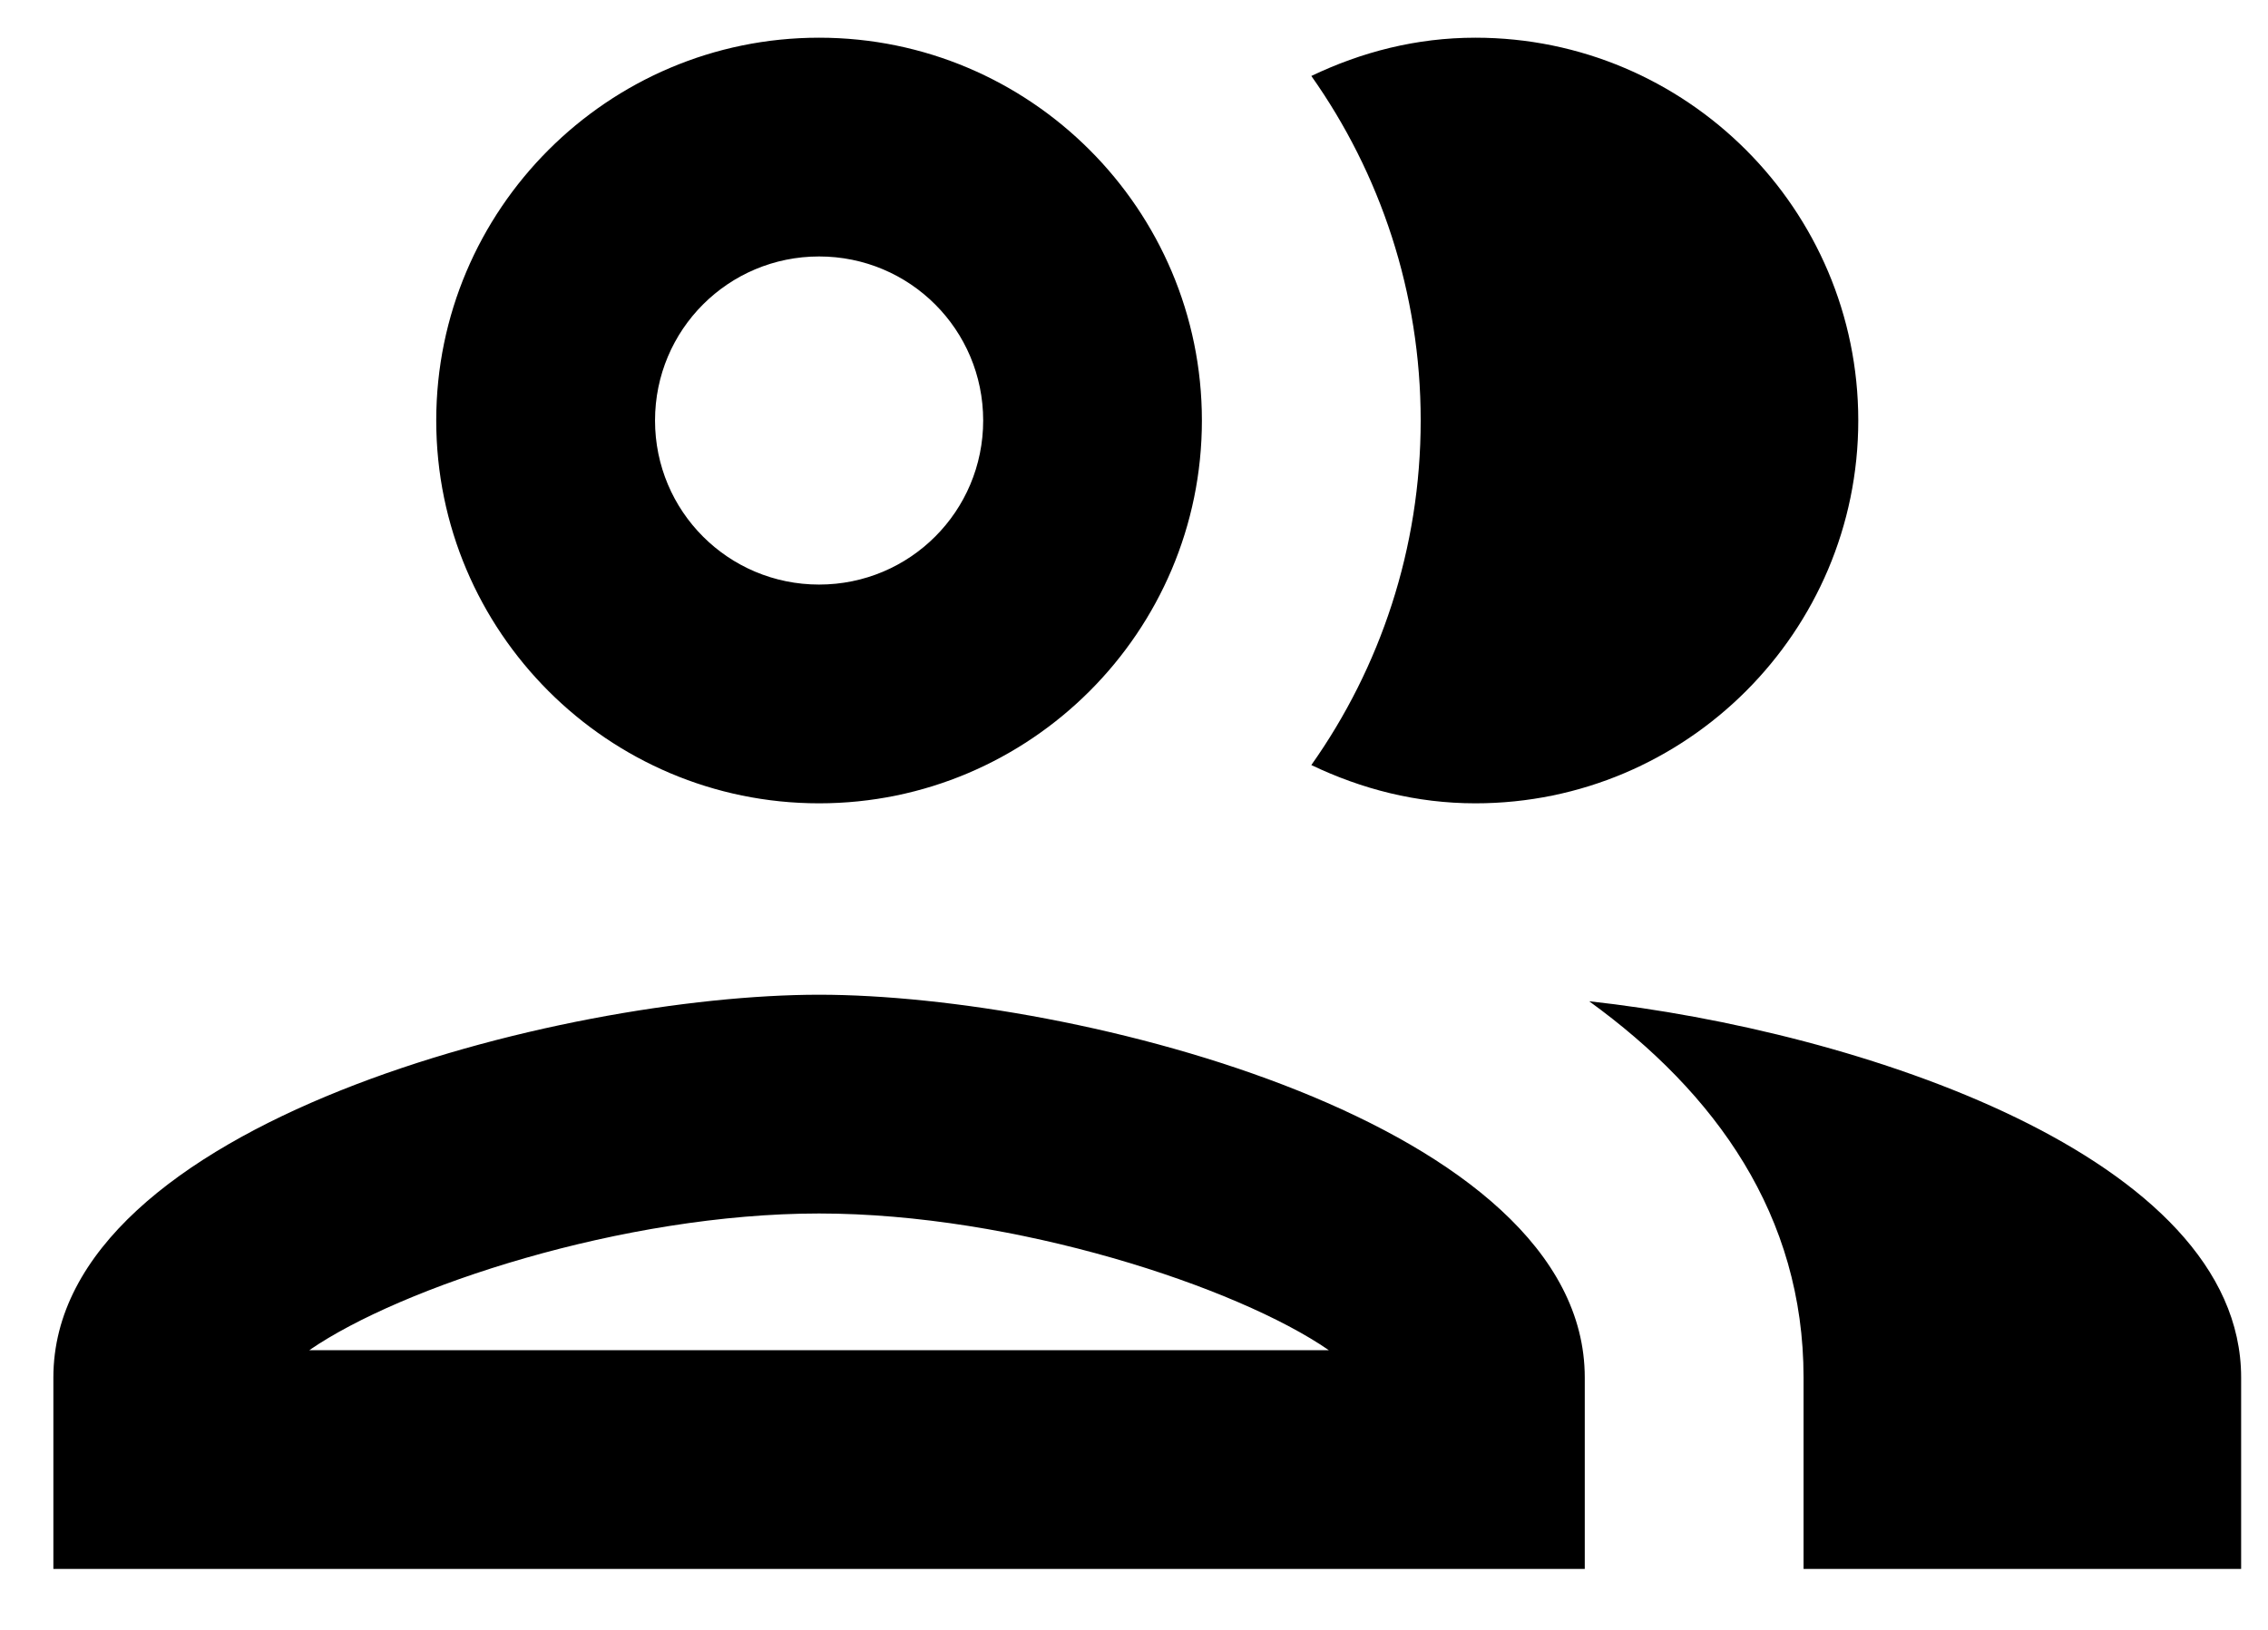 <svg width="32" height="23" viewBox="0 0 32 23" fill="none" xmlns="http://www.w3.org/2000/svg">
<path d="M11.557 14.037C7.945 14.037 0.753 15.843 0.753 19.439V22.14H22.36V19.439C22.36 15.843 15.168 14.037 11.557 14.037ZM4.364 19.053C5.661 18.158 8.794 17.124 11.557 17.124C14.319 17.124 17.452 18.158 18.749 19.053H4.364ZM11.557 11.336C14.535 11.336 16.958 8.913 16.958 5.934C16.958 2.955 14.535 0.532 11.557 0.532C8.578 0.532 6.155 2.955 6.155 5.934C6.155 8.913 8.578 11.336 11.557 11.336ZM11.557 3.619C12.838 3.619 13.872 4.653 13.872 5.934C13.872 7.215 12.838 8.249 11.557 8.249C10.276 8.249 9.242 7.215 9.242 5.934C9.242 4.653 10.276 3.619 11.557 3.619ZM22.422 14.129C24.212 15.426 25.447 17.154 25.447 19.439V22.14H31.621V19.439C31.621 16.321 26.219 14.546 22.422 14.129ZM20.817 11.336C23.796 11.336 26.219 8.913 26.219 5.934C26.219 2.955 23.796 0.532 20.817 0.532C19.983 0.532 19.212 0.733 18.502 1.072C19.474 2.446 20.045 4.128 20.045 5.934C20.045 7.74 19.474 9.422 18.502 10.796C19.212 11.135 19.983 11.336 20.817 11.336Z" fill="black"/>
</svg>
